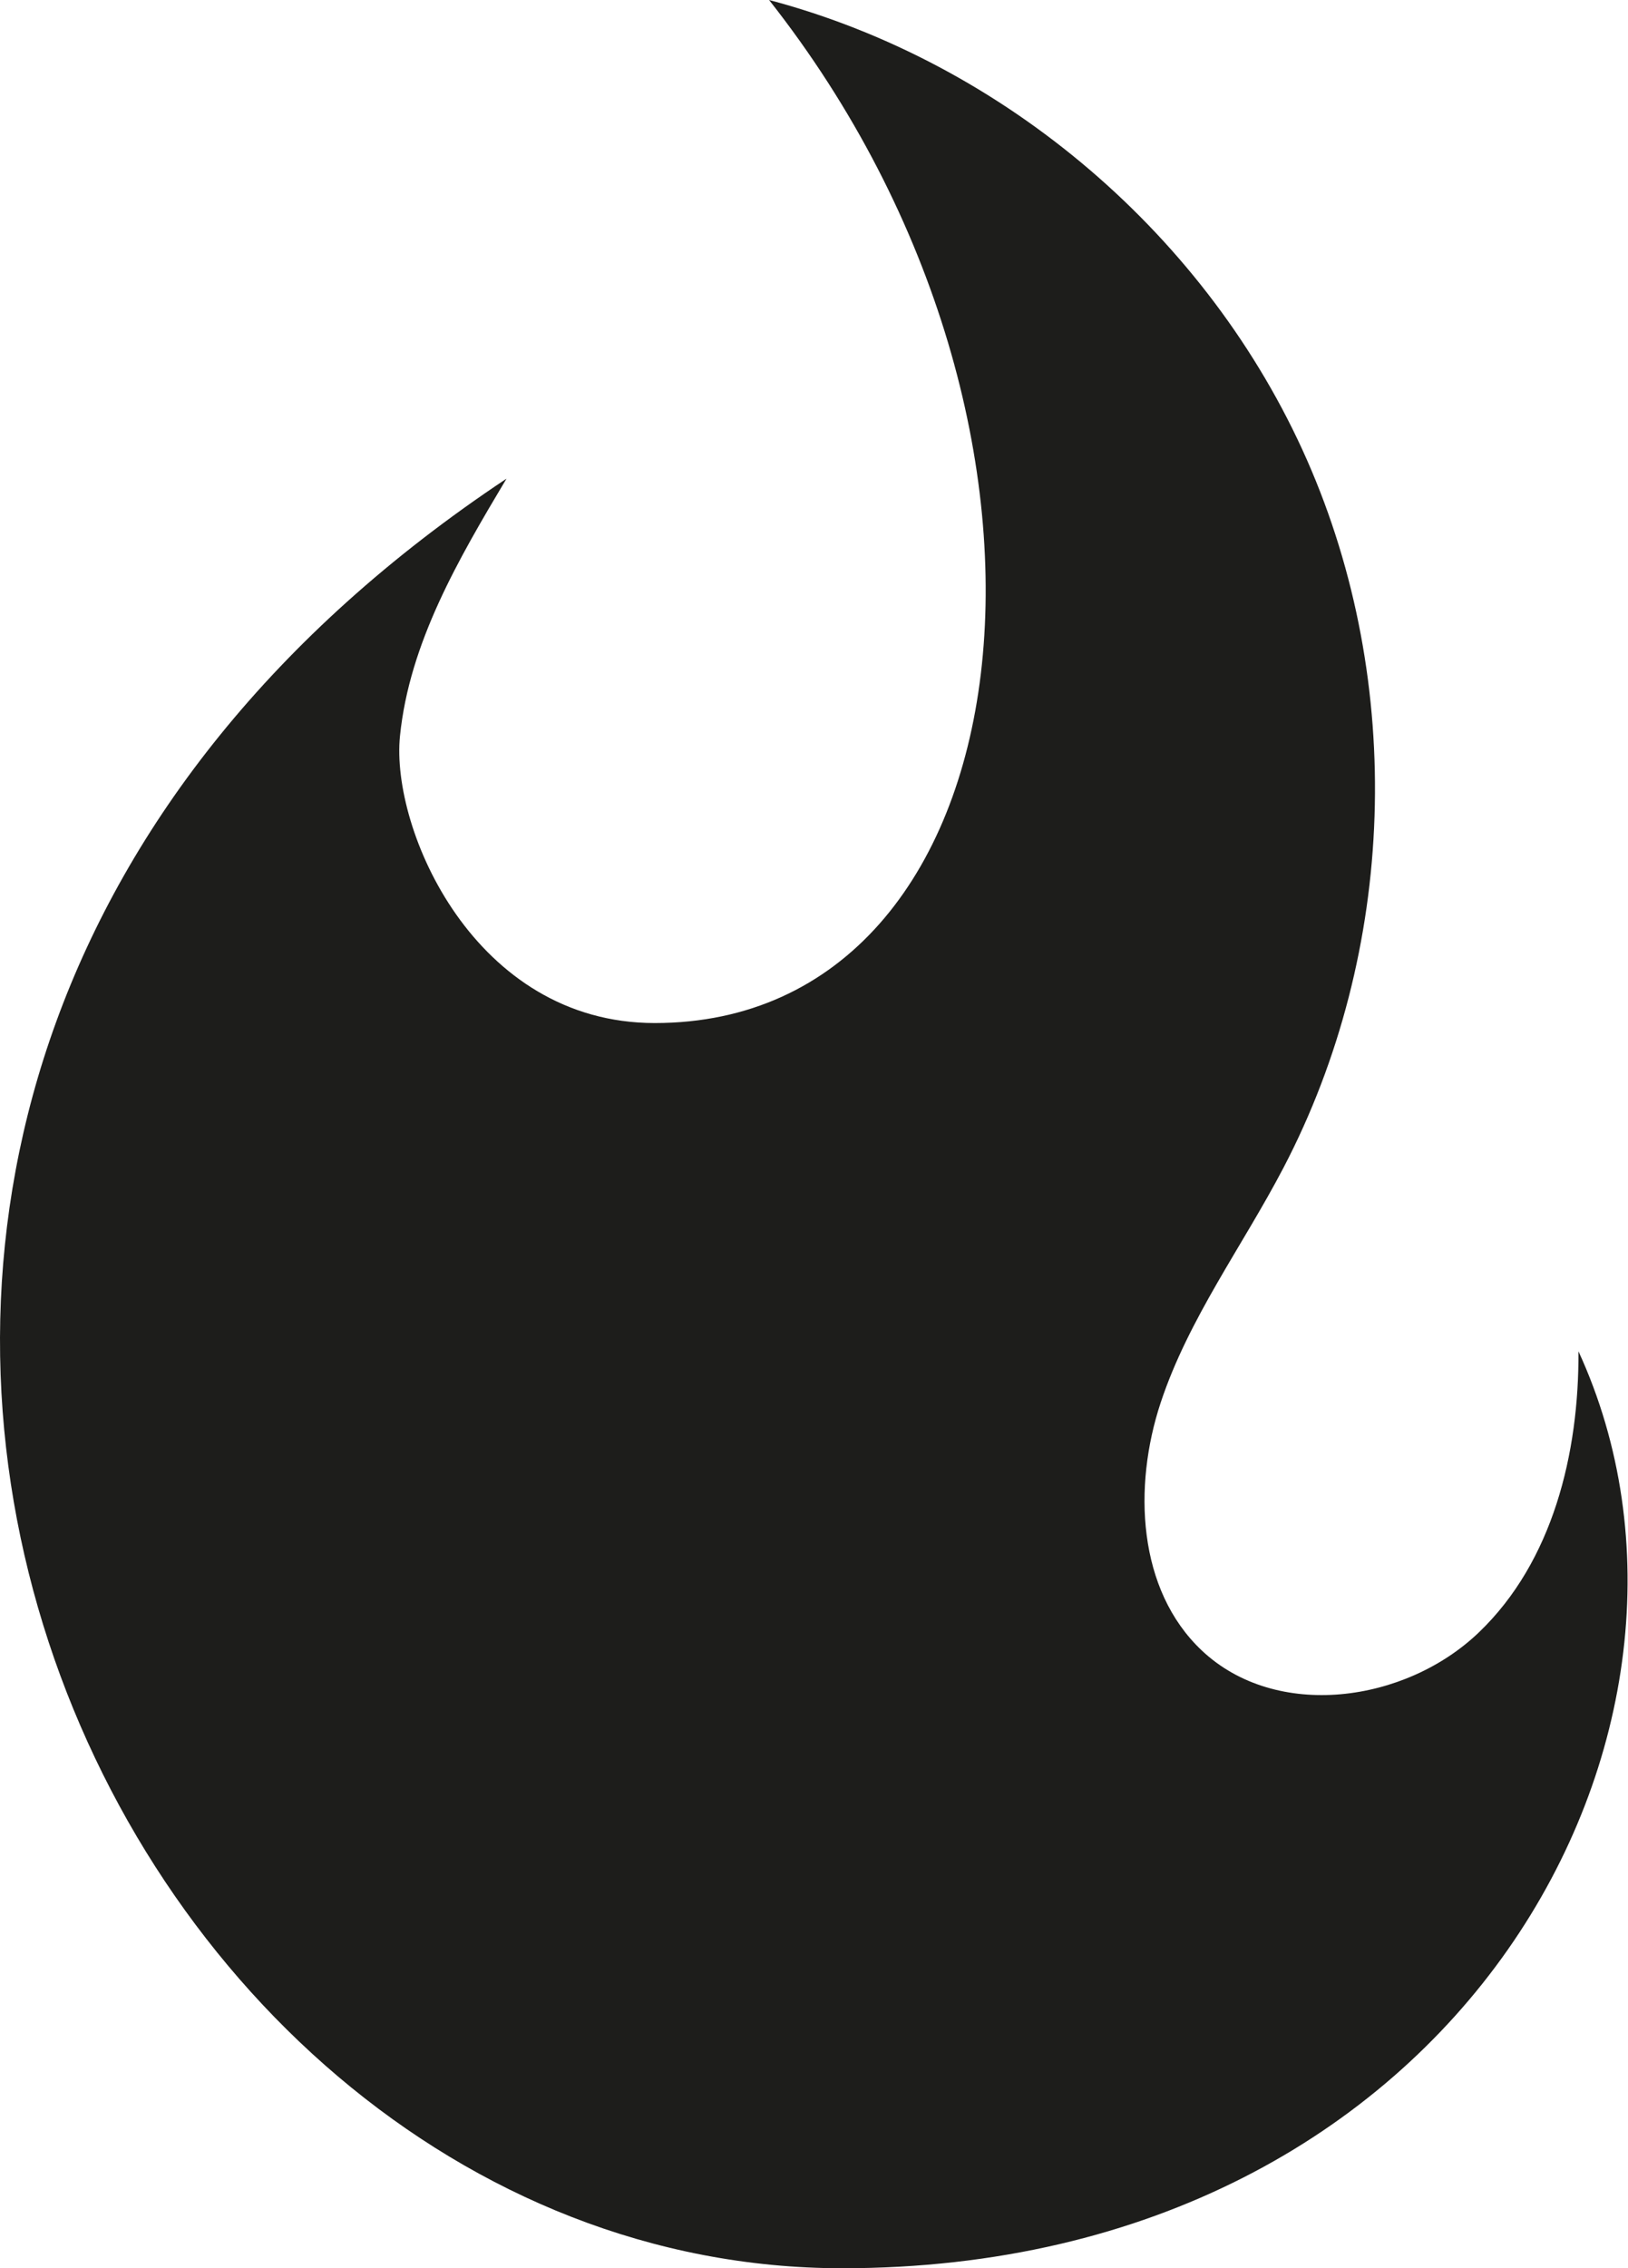 <?xml version="1.0" encoding="UTF-8"?>
<svg xmlns="http://www.w3.org/2000/svg" width="51" height="71" viewBox="0 0 51 71">
    <g id="sf_filter-coffee-roast" fill="none" fill-rule="evenodd">
        <path id="Fill-1" fill="#1D1D1B" d="M26.387,71 C2.631,71 -13.542,34.519 15.867,14.983 C14.364,17.501 12.825,20.124 12.53,23.04 C12.235,25.958 14.862,32.023 20.511,32.023 C32.298,32.023 34.772,13.538 24.093,0 C31.48,1.955 37.861,7.407 40.944,14.399 C44.027,21.392 43.748,29.78 40.208,36.551 C38.924,39.007 37.233,41.273 36.361,43.903 C35.489,46.532 35.633,49.763 37.648,51.663 C39.977,53.858 44.019,53.31 46.329,51.096 C48.641,48.882 49.468,45.498 49.448,42.298 C54.834,53.994 45.832,71 26.387,71"/>
    </g>
</svg>
